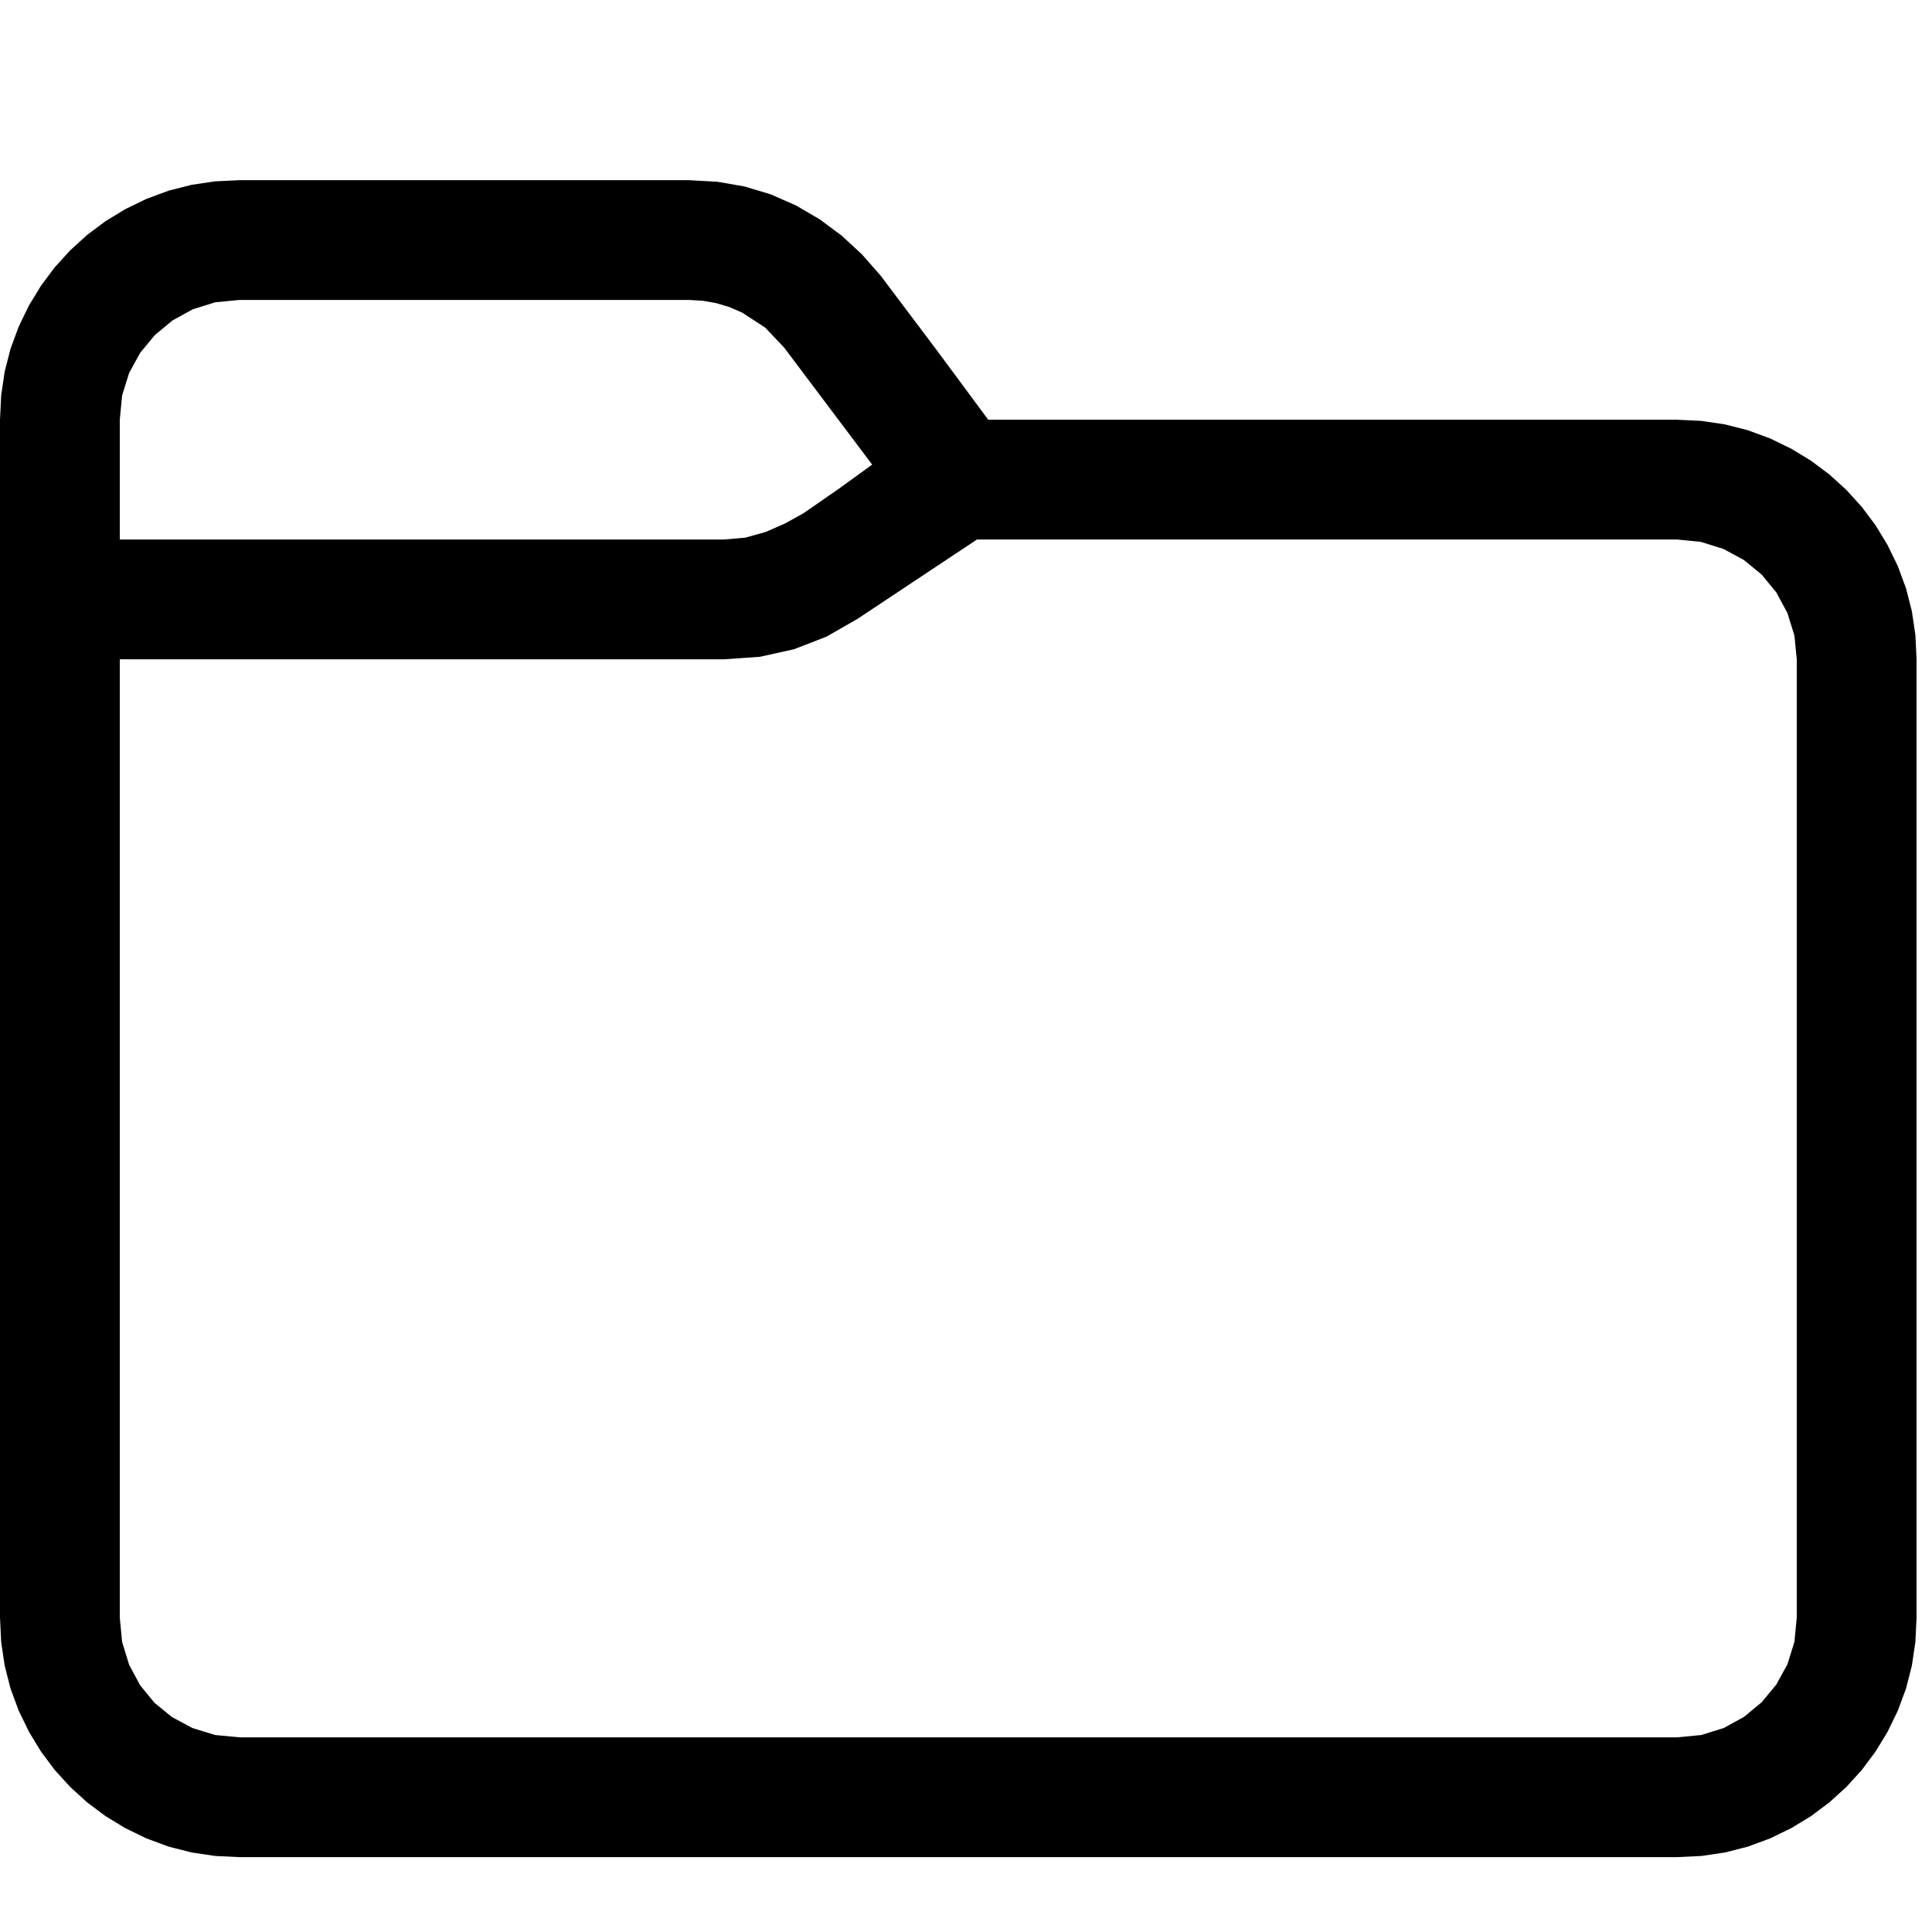 <?xml version="1.0" encoding="utf-8"?>
<svg xmlns="http://www.w3.org/2000/svg" height="16" width="16" viewBox="0 0 16 16">
  <g>
    <path id="path1" transform="rotate(0,8,8) translate(0,0.5) scale(0.031,0.031)  " fill="#000000" d="M261,128L229,149.25 220.781,153.953 212.125,157.312 203.031,159.328 193.5,160 32,160 32,416 32.625,422.531 34.5,428.625 37.438,434.094 41.25,438.75 45.906,442.562 51.375,445.5 57.469,447.375 64,448 448,448 454.5,447.375 460.5,445.5 465.906,442.531 470.625,438.625 474.531,433.906 477.5,428.5 479.375,422.5 480,416 480,160 479.375,153.656 477.5,147.625 474.531,142.125 470.625,137.375 465.875,133.469 460.375,130.5 454.344,128.625 448,128 261,128z M64,64L57.5,64.625 51.5,66.5 46.094,69.469 41.375,73.375 37.469,78.094 34.5,83.5 32.625,89.5 32,96 32,128 193.5,128 199.125,127.5 204.5,126 209.656,123.75 214.625,121 224,114.5 233,108 209.5,76.75 204.438,71.406 198.25,67.375 194.828,65.898 191.312,64.844 187.703,64.211 184,64 64,64z M64,32L184,32 191.602,32.422 198.906,33.688 205.914,35.797 212.625,38.75 218.961,42.453 224.844,46.813 230.273,51.828 235.25,57.5 249.75,76.75 264,96 448,96 454.523,96.312 460.844,97.25 466.961,98.813 472.875,101 478.508,103.734 483.781,106.938 488.695,110.609 493.25,114.75 497.391,119.305 501.062,124.219 504.266,129.492 507,135.125 509.188,141.039 510.75,147.156 511.688,153.477 512,160 512,416 511.688,422.523 510.75,428.844 509.188,434.961 507,440.875 504.266,446.508 501.062,451.781 497.391,456.695 493.25,461.25 488.695,465.391 483.781,469.062 478.508,472.266 472.875,475 466.961,477.188 460.844,478.75 454.523,479.688 448,480 64,480 57.477,479.688 51.156,478.75 45.039,477.188 39.125,475 33.492,472.266 28.219,469.062 23.305,465.391 18.75,461.25 14.609,456.695 10.938,451.781 7.734,446.508 5,440.875 2.812,434.961 1.25,428.844 0.312,422.523 0,416 0,96 0.312,89.477 1.25,83.156 2.812,77.039 5,71.125 7.734,65.492 10.938,60.219 14.609,55.305 18.75,50.75 23.305,46.609 28.219,42.938 33.492,39.734 39.125,37 45.039,34.813 51.156,33.25 57.477,32.313 64,32z" />
  </g>
</svg>

